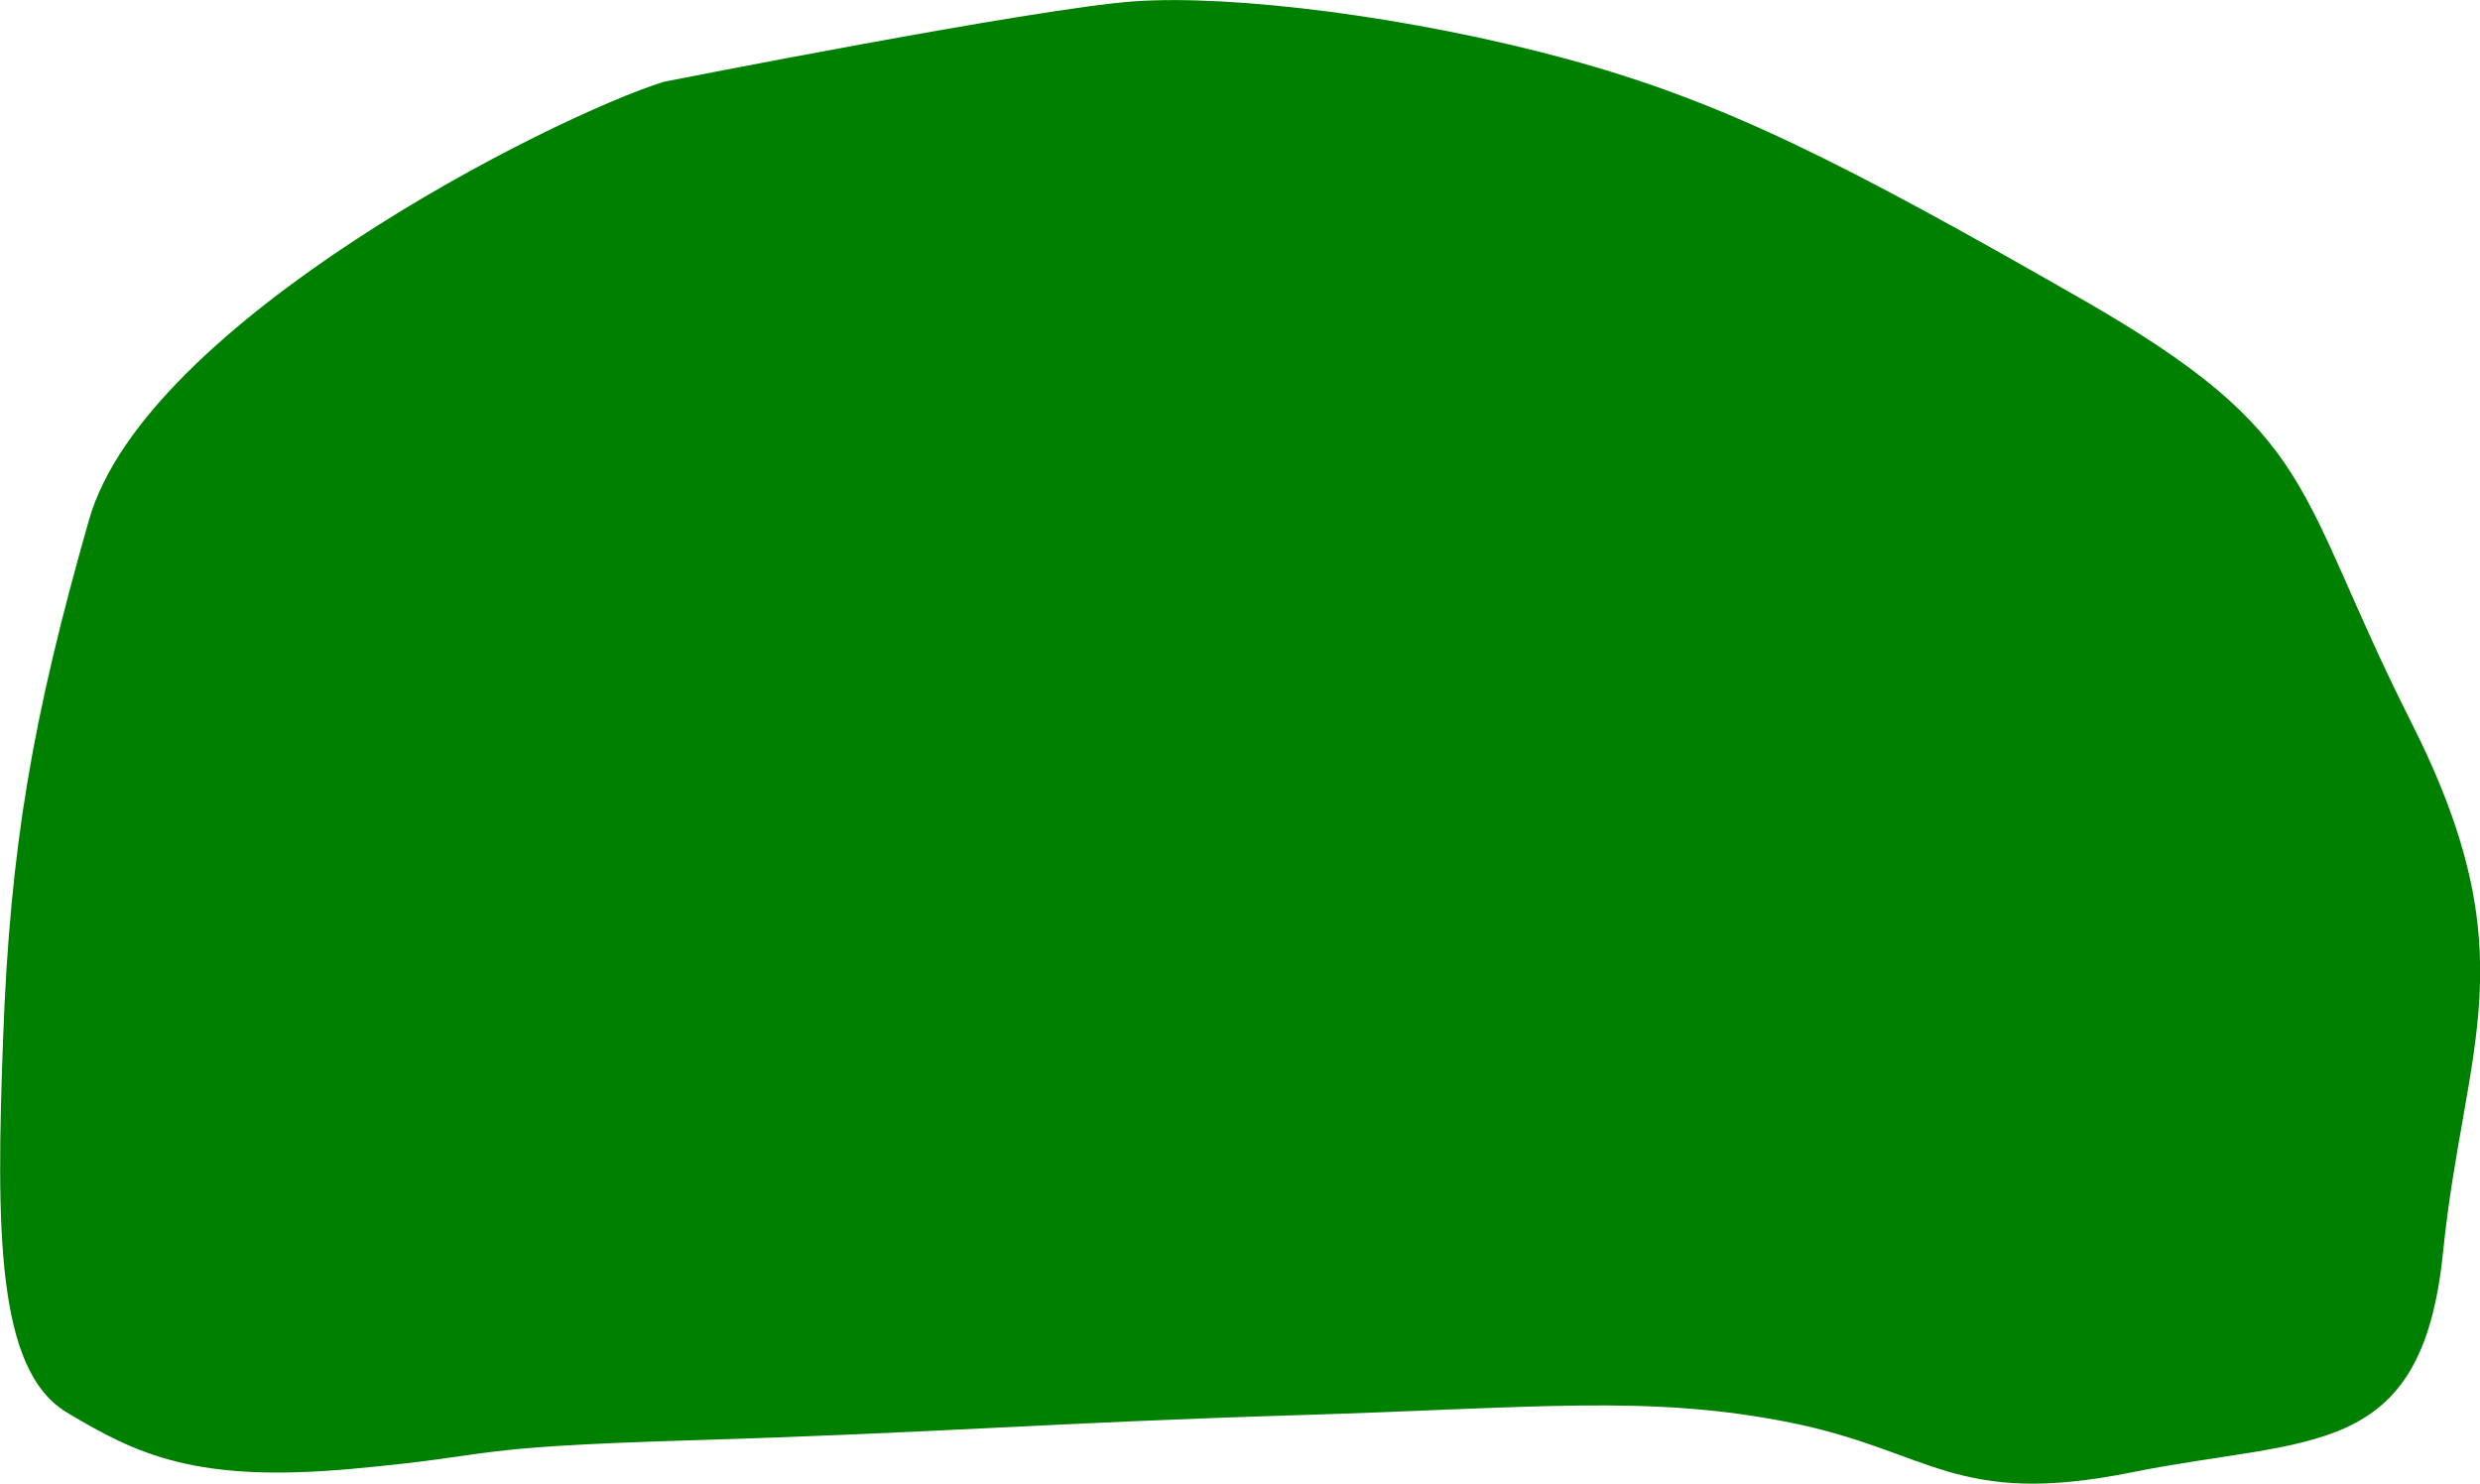 <?xml version="1.0" encoding="UTF-8" standalone="no"?>
<!-- Created with Inkscape (http://www.inkscape.org/) -->

<svg
   version="1.1"
   id="svg1"
   width="31.03"
   height="18.563"
   viewBox="0 0 31.03 18.563"
   sodipodi:docname="cells_crop.svg"
   inkscape:version="1.3.2 (091e20ef0f, 2023-11-25)"
   xmlns:inkscape="http://www.inkscape.org/namespaces/inkscape"
   xmlns:sodipodi="http://sodipodi.sourceforge.net/DTD/sodipodi-0.dtd"
   xmlns="http://www.w3.org/2000/svg"
   xmlns:svg="http://www.w3.org/2000/svg">
  <defs
     id="defs1" />
  <sodipodi:namedview
     id="namedview1"
     pagecolor="#ffffff"
     bordercolor="#000000"
     borderopacity="0.25"
     inkscape:showpageshadow="2"
     inkscape:pageopacity="0.0"
     inkscape:pagecheckerboard="0"
     inkscape:deskcolor="#d1d1d1"
     showguides="true"
     inkscape:zoom="1"
     inkscape:cx="246"
     inkscape:cy="97"
     inkscape:window-width="1920"
     inkscape:window-height="1016"
     inkscape:window-x="0"
     inkscape:window-y="27"
     inkscape:window-maximized="1"
     inkscape:current-layer="g1">
    <sodipodi:guide
       position="-248.328,619.466"
       orientation="1,0"
       id="guide1"
       inkscape:locked="false" />
    <sodipodi:guide
       position="287.709,737.157"
       orientation="0,-1"
       id="guide2"
       inkscape:locked="false" />
    <sodipodi:guide
       position="175.585,390.752"
       orientation="0,-1"
       id="guide3"
       inkscape:locked="false" />
    <sodipodi:guide
       position="309.586,815.752"
       orientation="1,0"
       id="guide4"
       inkscape:locked="false" />
  </sodipodi:namedview>
  <g
     inkscape:groupmode="layer"
     inkscape:label="Image"
     id="g1"
     transform="translate(-576.414,-390.752)">
    <path
       style="fill:#008000;stroke-width:3.09;stroke-linejoin:round"
       d="m 584.726,391.773 c -1.414,0.442 -6.491,3.008 -7.198,5.483 -0.707,2.475 -0.987,4.096 -1.075,6.483 -0.088,2.386 -0.088,4.154 0.795,4.685 0.884,0.53 1.62,0.884 3.565,0.707 1.945,-0.177 1.29,-0.269 4.297,-0.359 3.007,-0.09 4.519,-0.221 7.514,-0.312 2.995,-0.091 4.418,-0.263 6.186,0.091 1.768,0.354 2.06,1.07 4.284,0.622 2.224,-0.447 3.621,-0.132 3.887,-2.747 0.266,-2.615 1.083,-3.705 -0.398,-6.638 -1.481,-2.933 -1.123,-3.576 -4.127,-5.296 -3.004,-1.72 -4.482,-2.469 -6.426,-2.999 -1.945,-0.53 -4.191,-0.812 -5.428,-0.724 -1.237,0.088 -5.875,1.005 -5.875,1.005 z"
       id="path67" />
  </g>
</svg>
